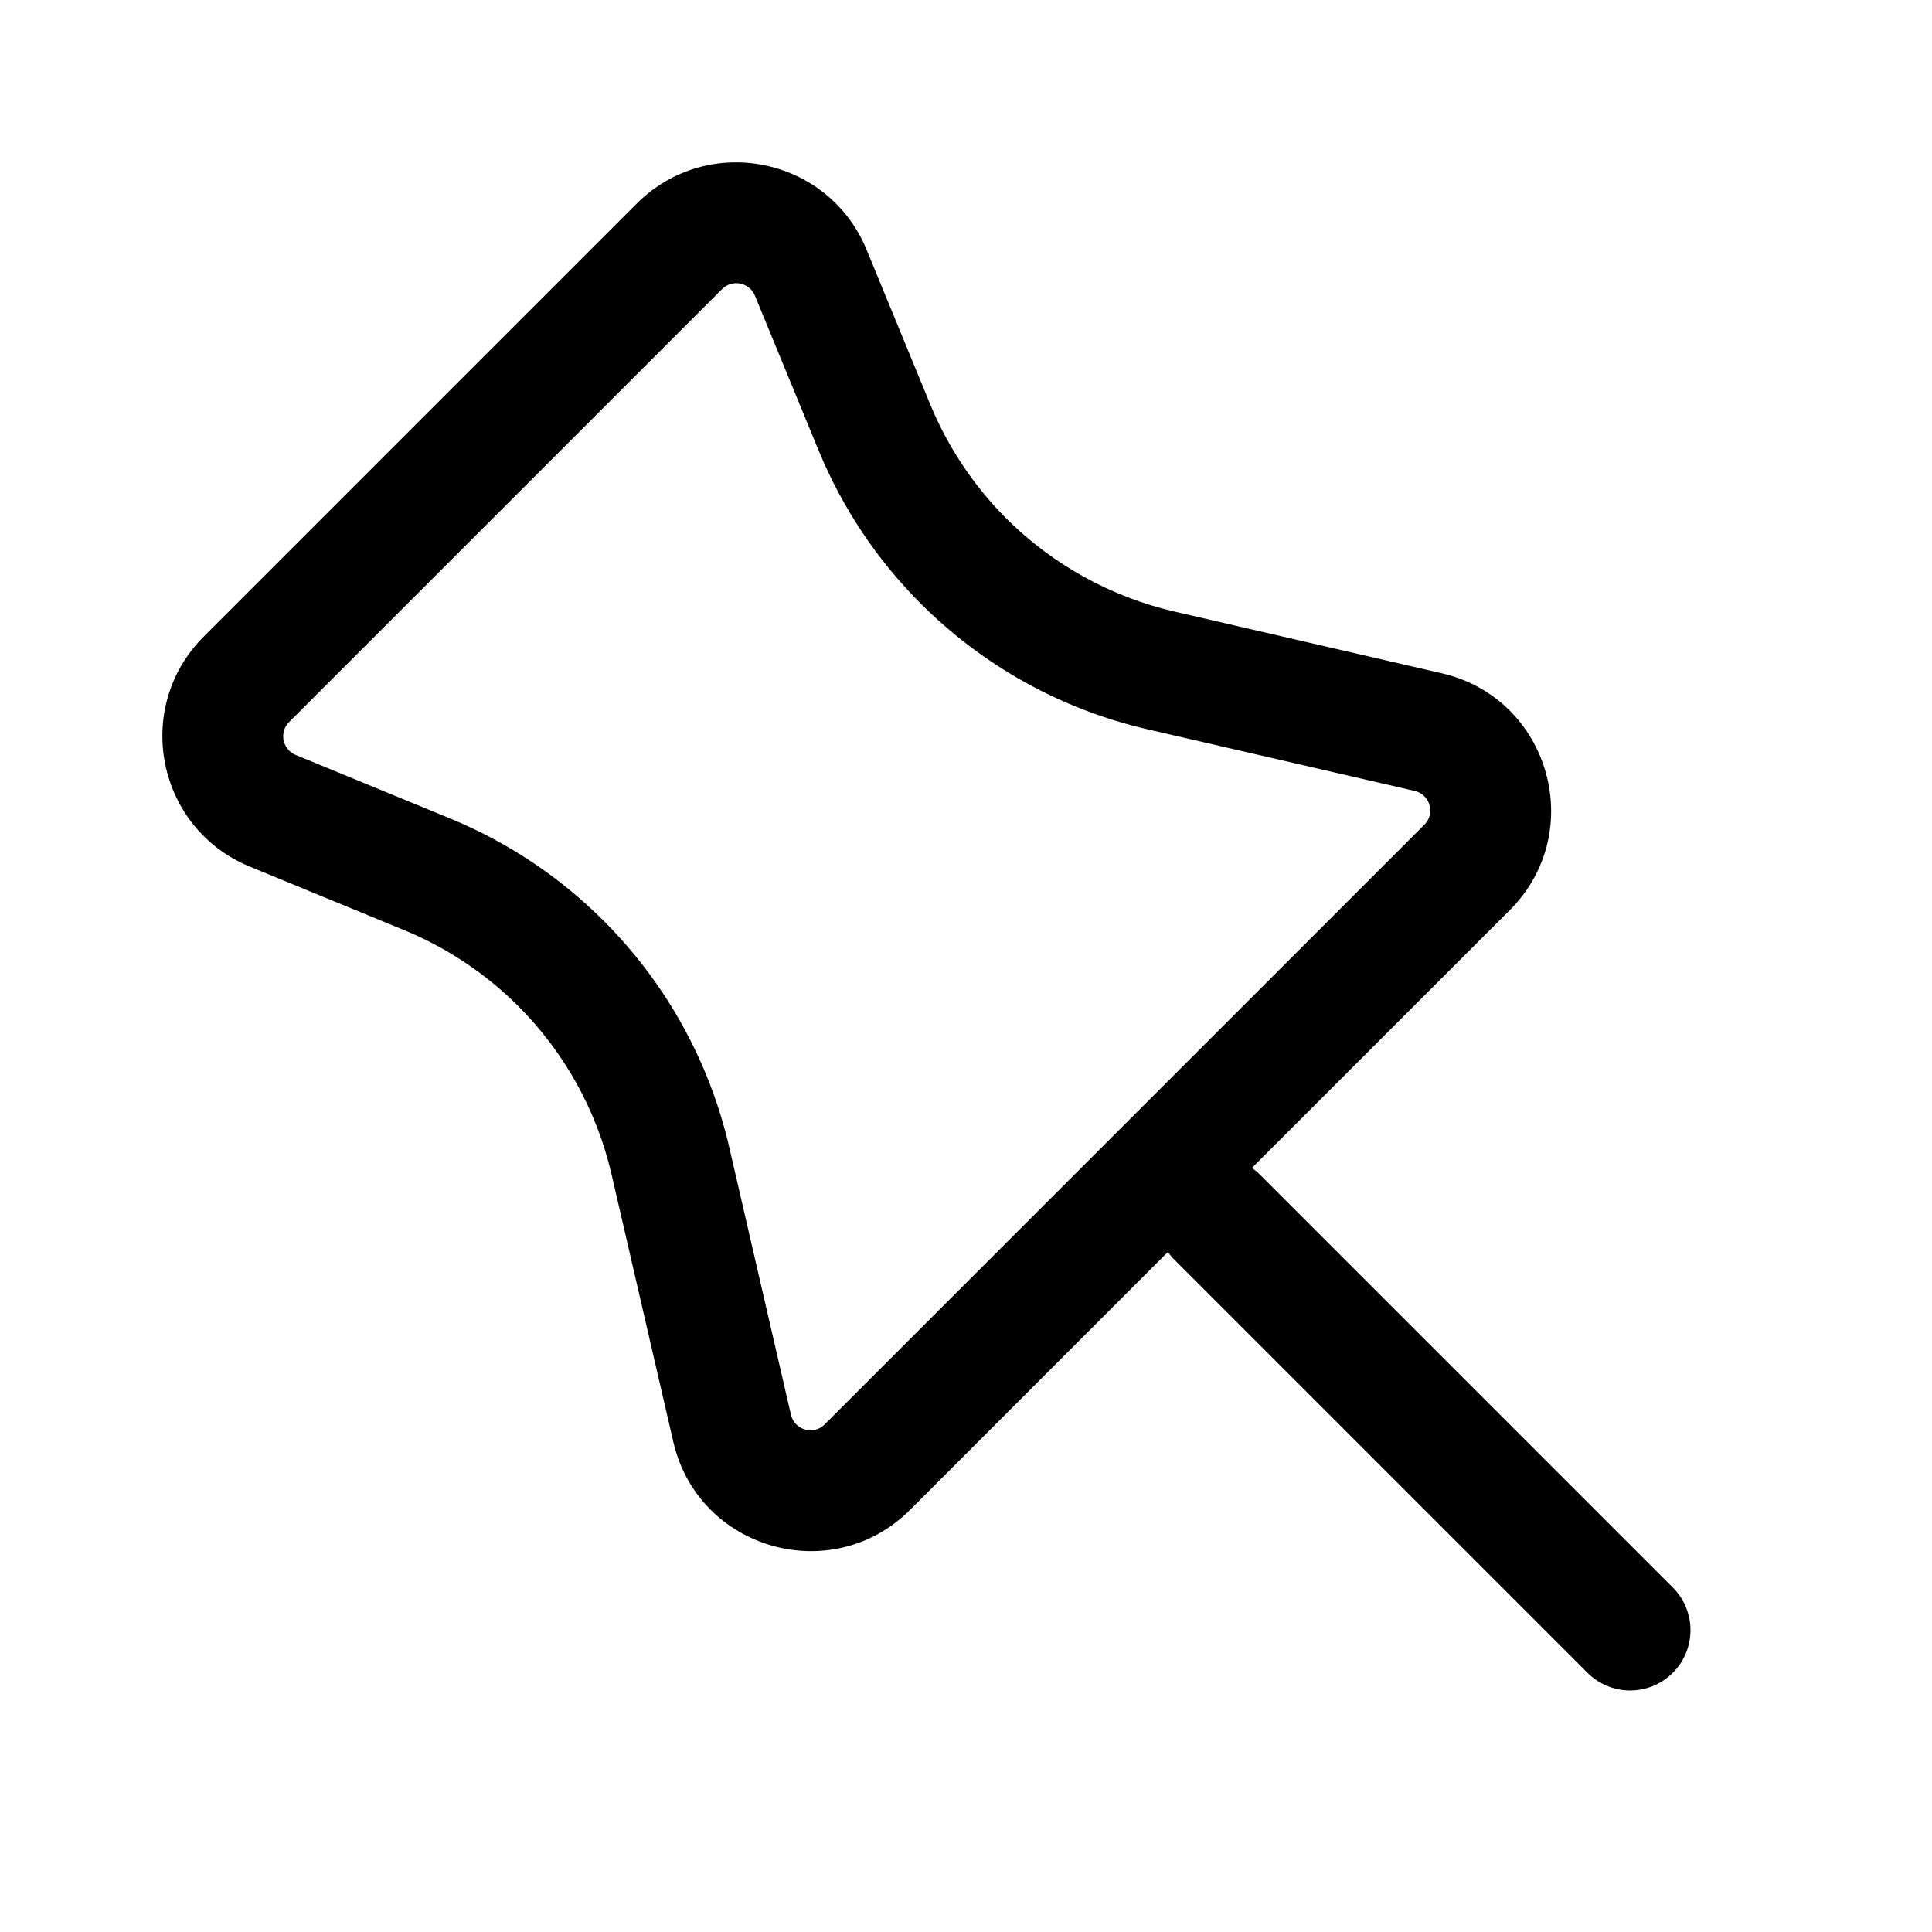 <svg width="24" height="24" viewBox="0 0 24 24" xmlns="http://www.w3.org/2000/svg">
  <path fill-rule="evenodd" clip-rule="evenodd" d="M7.909 2.53C8.792 1.647 10.289 1.947 10.765 3.102L11.556 5.024C11.774 5.553 12.095 6.034 12.499 6.439C13.074 7.013 13.798 7.414 14.589 7.597L17.911 8.364C19.25 8.673 19.727 10.334 18.755 11.306L15.552 14.508C15.588 14.534 15.623 14.562 15.655 14.595L20.78 19.72C21.073 20.013 21.073 20.488 20.78 20.78C20.488 21.073 20.013 21.073 19.72 20.78L14.595 15.655C14.562 15.623 14.534 15.589 14.508 15.552L11.306 18.755C10.334 19.727 8.673 19.25 8.364 17.911L7.597 14.589C7.414 13.798 7.013 13.074 6.439 12.499C6.034 12.095 5.553 11.774 5.024 11.556L3.102 10.765C1.947 10.289 1.647 8.792 2.53 7.909L7.909 2.53ZM9.378 3.673C9.31 3.508 9.096 3.465 8.97 3.591L3.591 8.97C3.465 9.096 3.508 9.31 3.673 9.378L5.595 10.169C6.308 10.463 6.955 10.894 7.499 11.439C8.273 12.212 8.813 13.187 9.059 14.252L9.825 17.573C9.869 17.765 10.107 17.833 10.245 17.694L17.694 10.245C17.833 10.107 17.765 9.869 17.573 9.825L14.252 9.059C13.187 8.813 12.212 8.273 11.439 7.499C10.894 6.955 10.463 6.308 10.169 5.595L9.378 3.673Z"/>
</svg>
